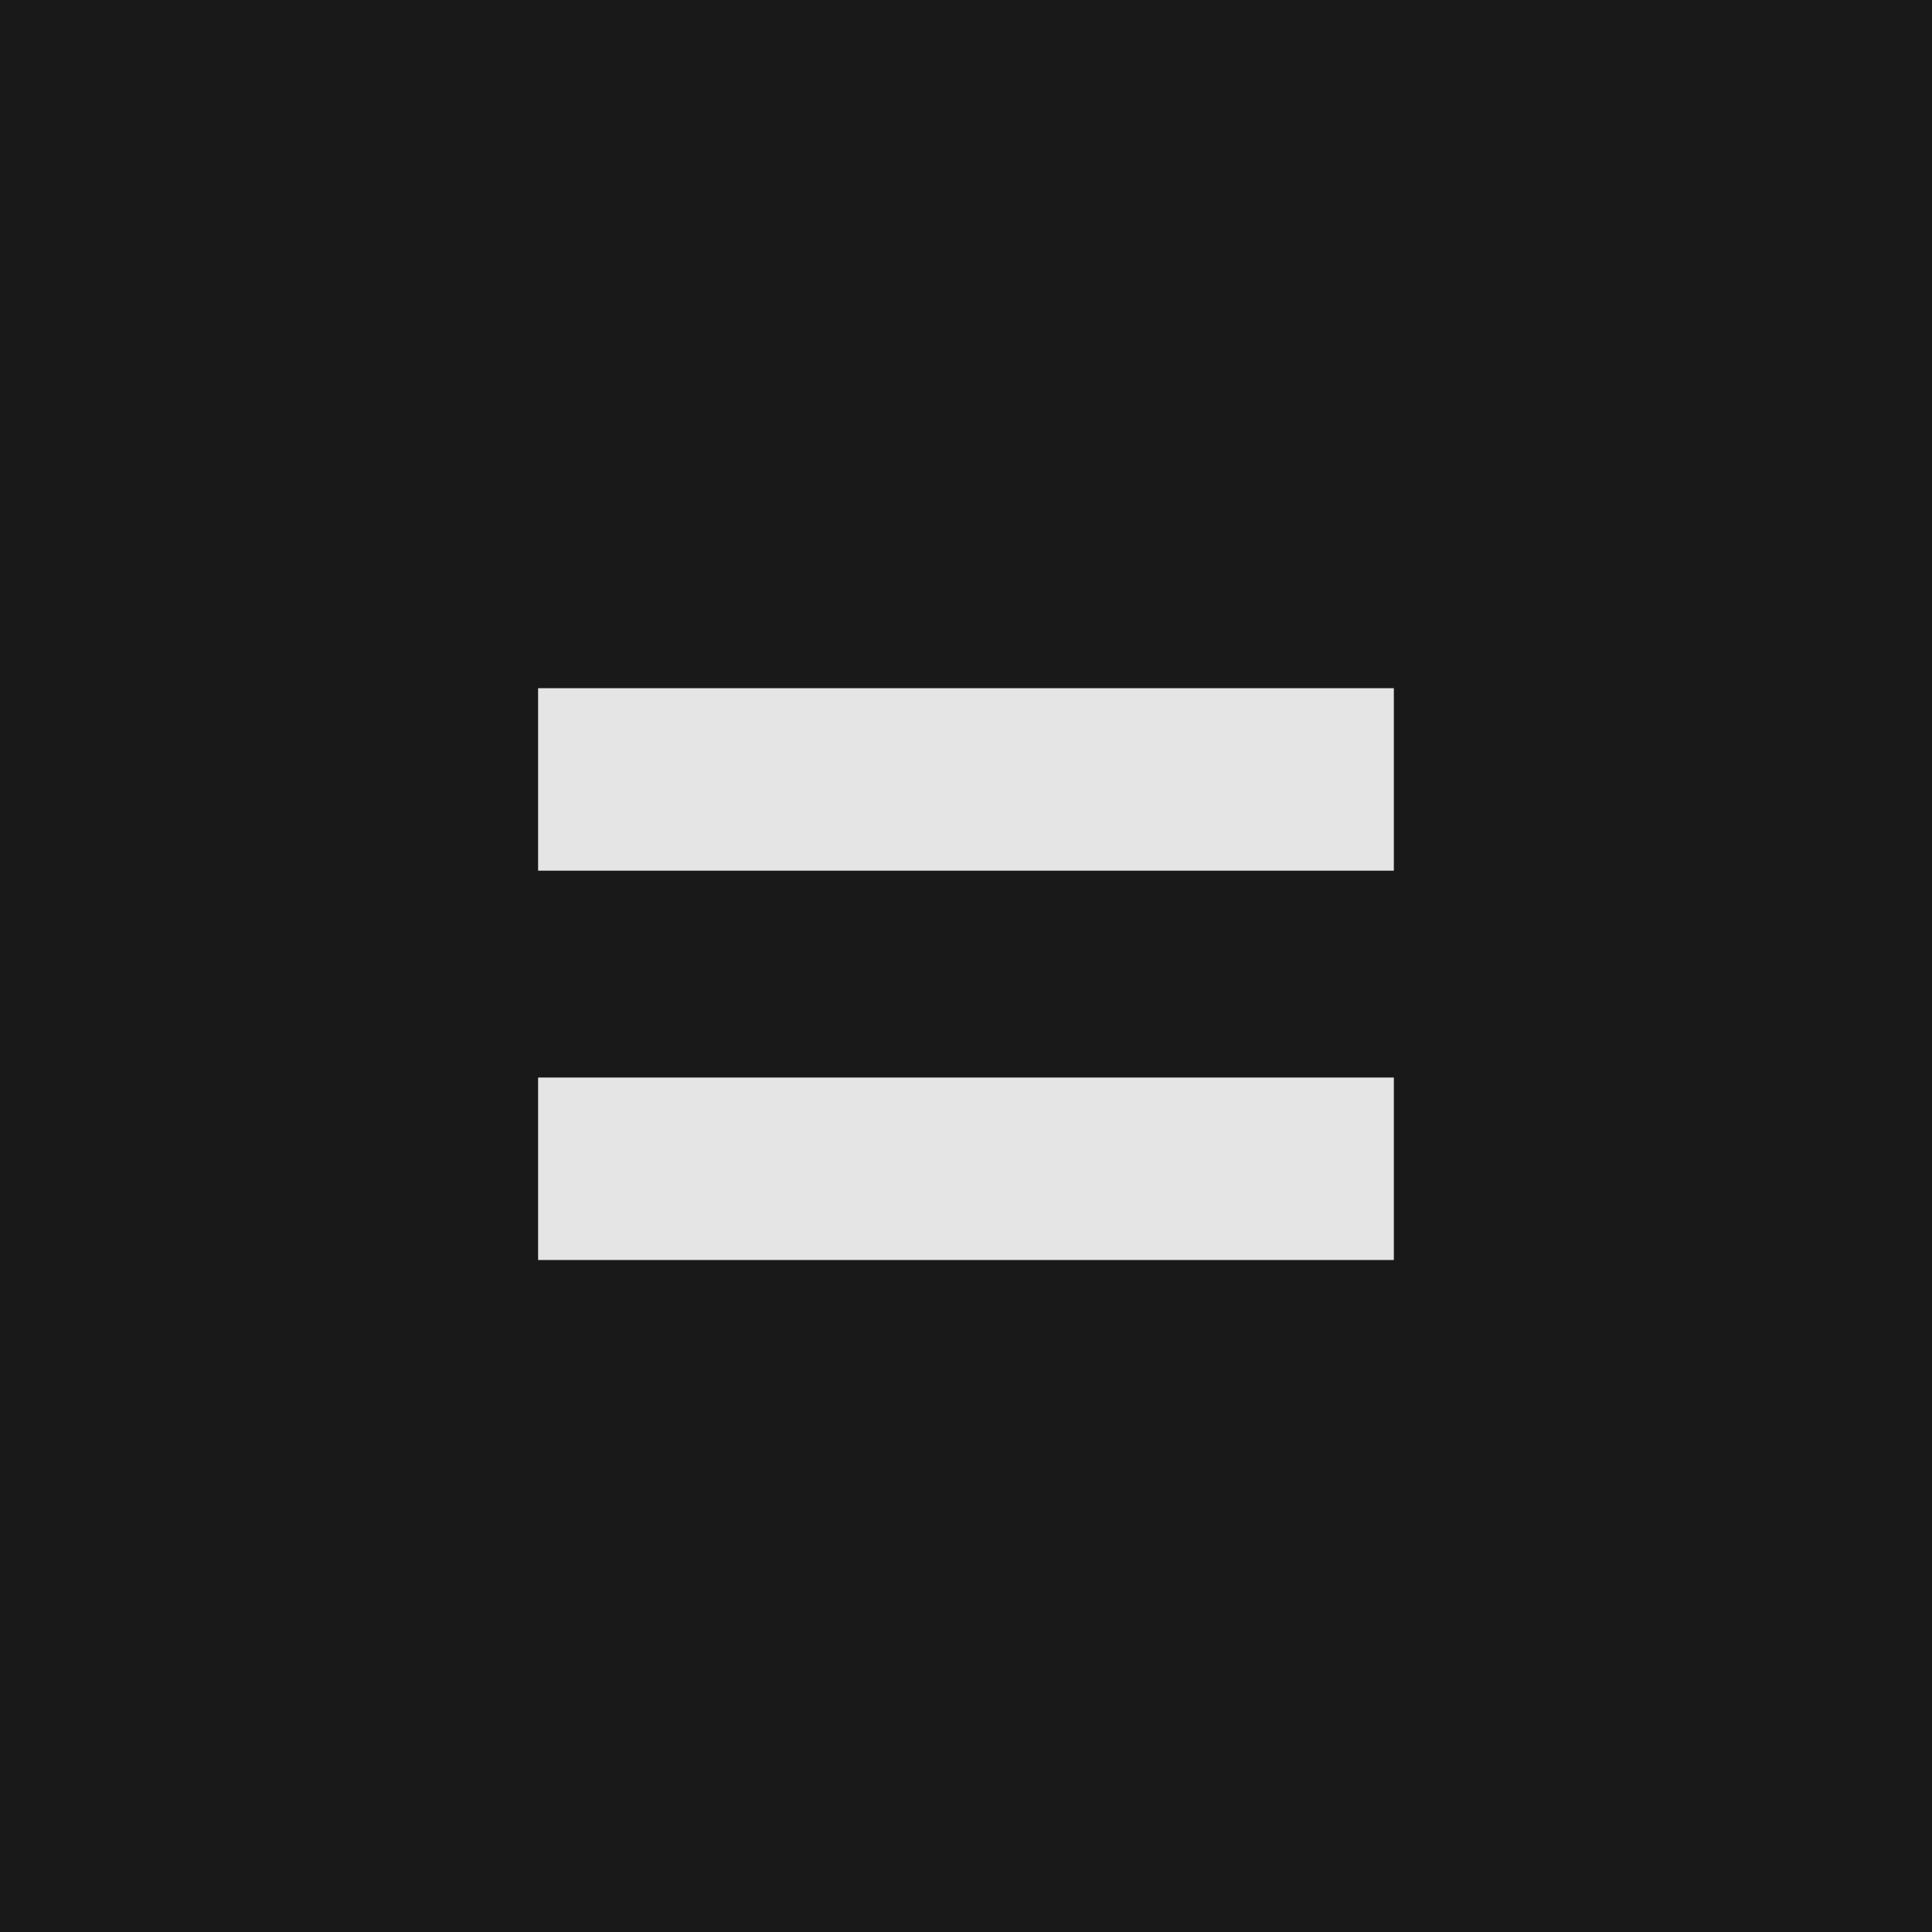 <?xml version="1.0" encoding="UTF-8"?>
<svg width="100pt" height="100pt" version="1.1" viewBox="0 0 100 100" xmlns="http://www.w3.org/2000/svg">
 <g>
  <rect width="100" height="100" fill="#191919"/>
  <path d="m27.852 55.773h44.293v9.445h-44.293z" fill="#e5e5e5"/>
  <path d="m27.852 35.621h44.293v9.445h-44.293z" fill="#e5e5e5"/>
 </g>
</svg>
